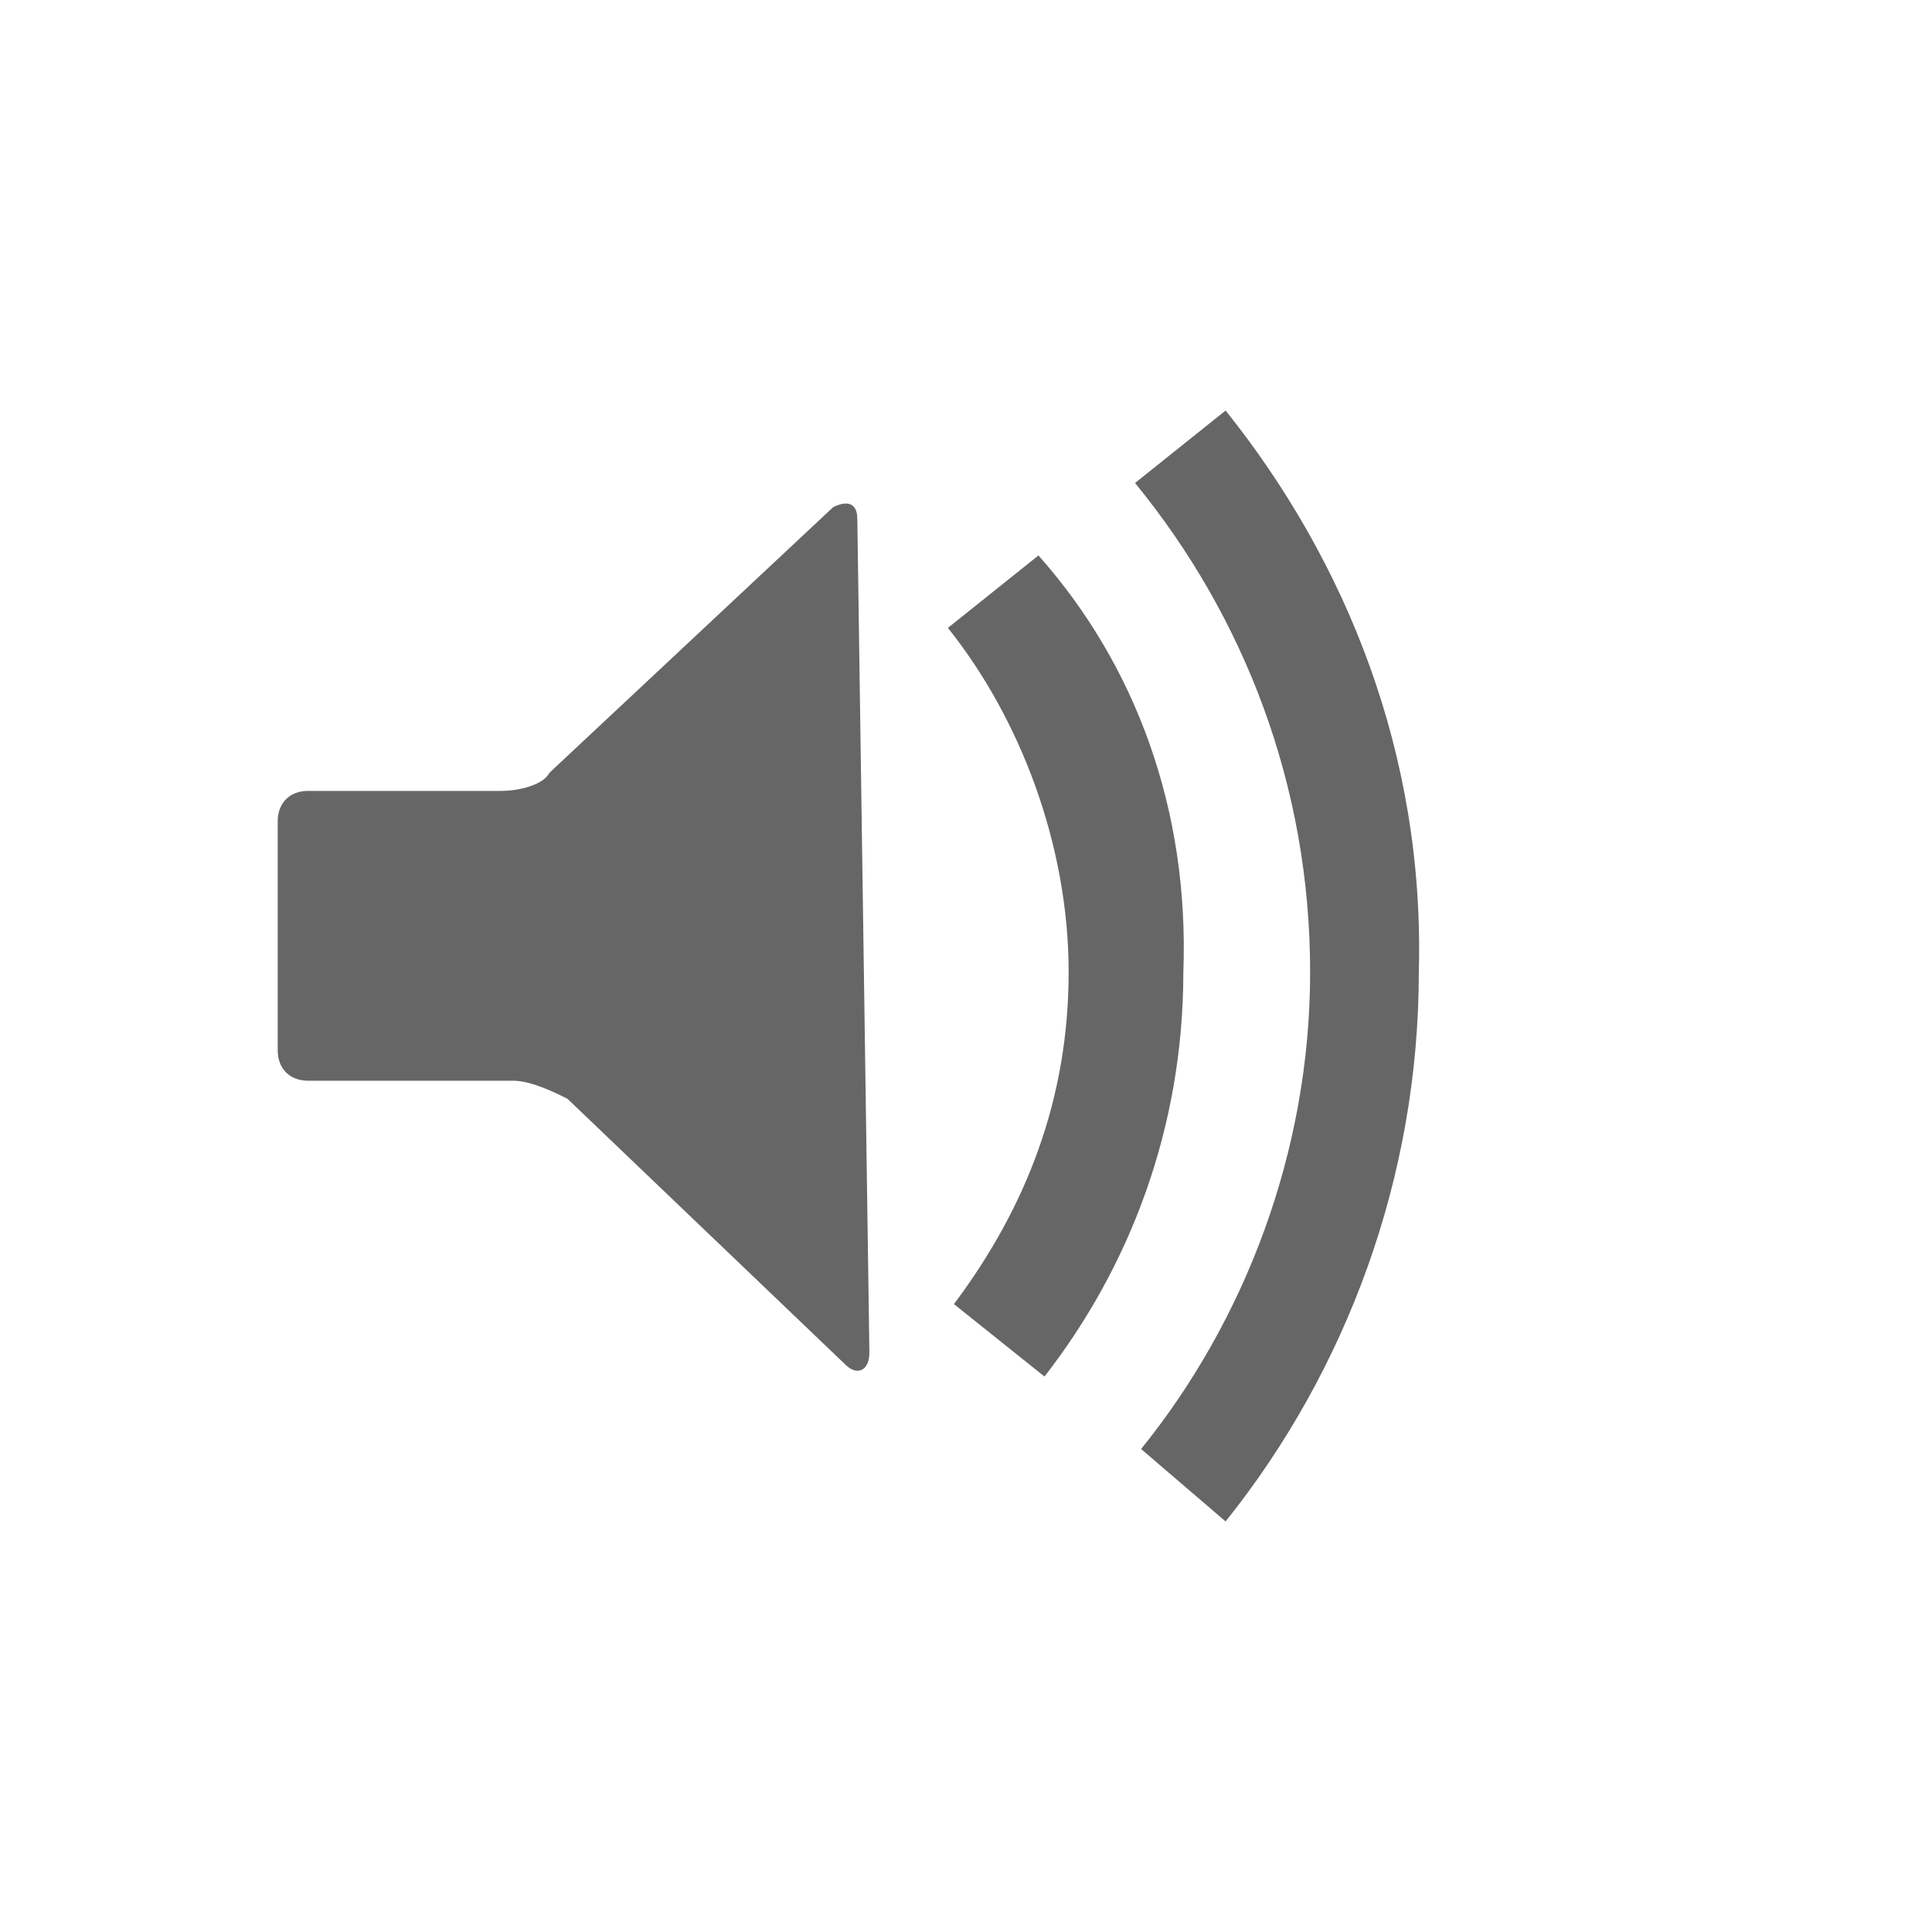 <?xml version="1.0" encoding="utf-8"?>
<!-- Generator: Adobe Illustrator 17.1.0, SVG Export Plug-In . SVG Version: 6.00 Build 0)  -->
<!DOCTYPE svg PUBLIC "-//W3C//DTD SVG 1.1//EN" "http://www.w3.org/Graphics/SVG/1.1/DTD/svg11.dtd">
<svg version="1.1" id="Layer_1" xmlns="http://www.w3.org/2000/svg" xmlns:xlink="http://www.w3.org/1999/xlink" x="0px" y="0px"
	 width="32px" height="32px" viewBox="0 0 32 32" enable-background="new 0 0 32 32" xml:space="preserve">
<path fill="#666666" d="M20.3,6.8L18.8,8c1.8,2.2,2.9,5,2.9,8.1c0,3-1.1,5.8-2.8,7.9l1.4,1.2c2-2.5,3.2-5.7,3.2-9.1
	C23.6,12.5,22.3,9.3,20.3,6.8z M17.2,9.2l-1.5,1.2c1.2,1.5,2,3.6,2,5.7S17,20,15.8,21.6l1.5,1.2c1.4-1.8,2.3-4.1,2.3-6.7
	C19.7,13.4,18.8,11,17.2,9.2z M14.2,8.6c0-0.3-0.2-0.3-0.4-0.2l-4.7,4.4C9,13,8.6,13.1,8.3,13.1H5.1c-0.3,0-0.5,0.2-0.5,0.5v3.8
	c0,0.3,0.2,0.5,0.5,0.5h3.4c0.3,0,0.7,0.2,0.9,0.3l4.6,4.4c0.2,0.2,0.4,0.1,0.4-0.2L14.2,8.6L14.2,8.6z"/>
</svg>
